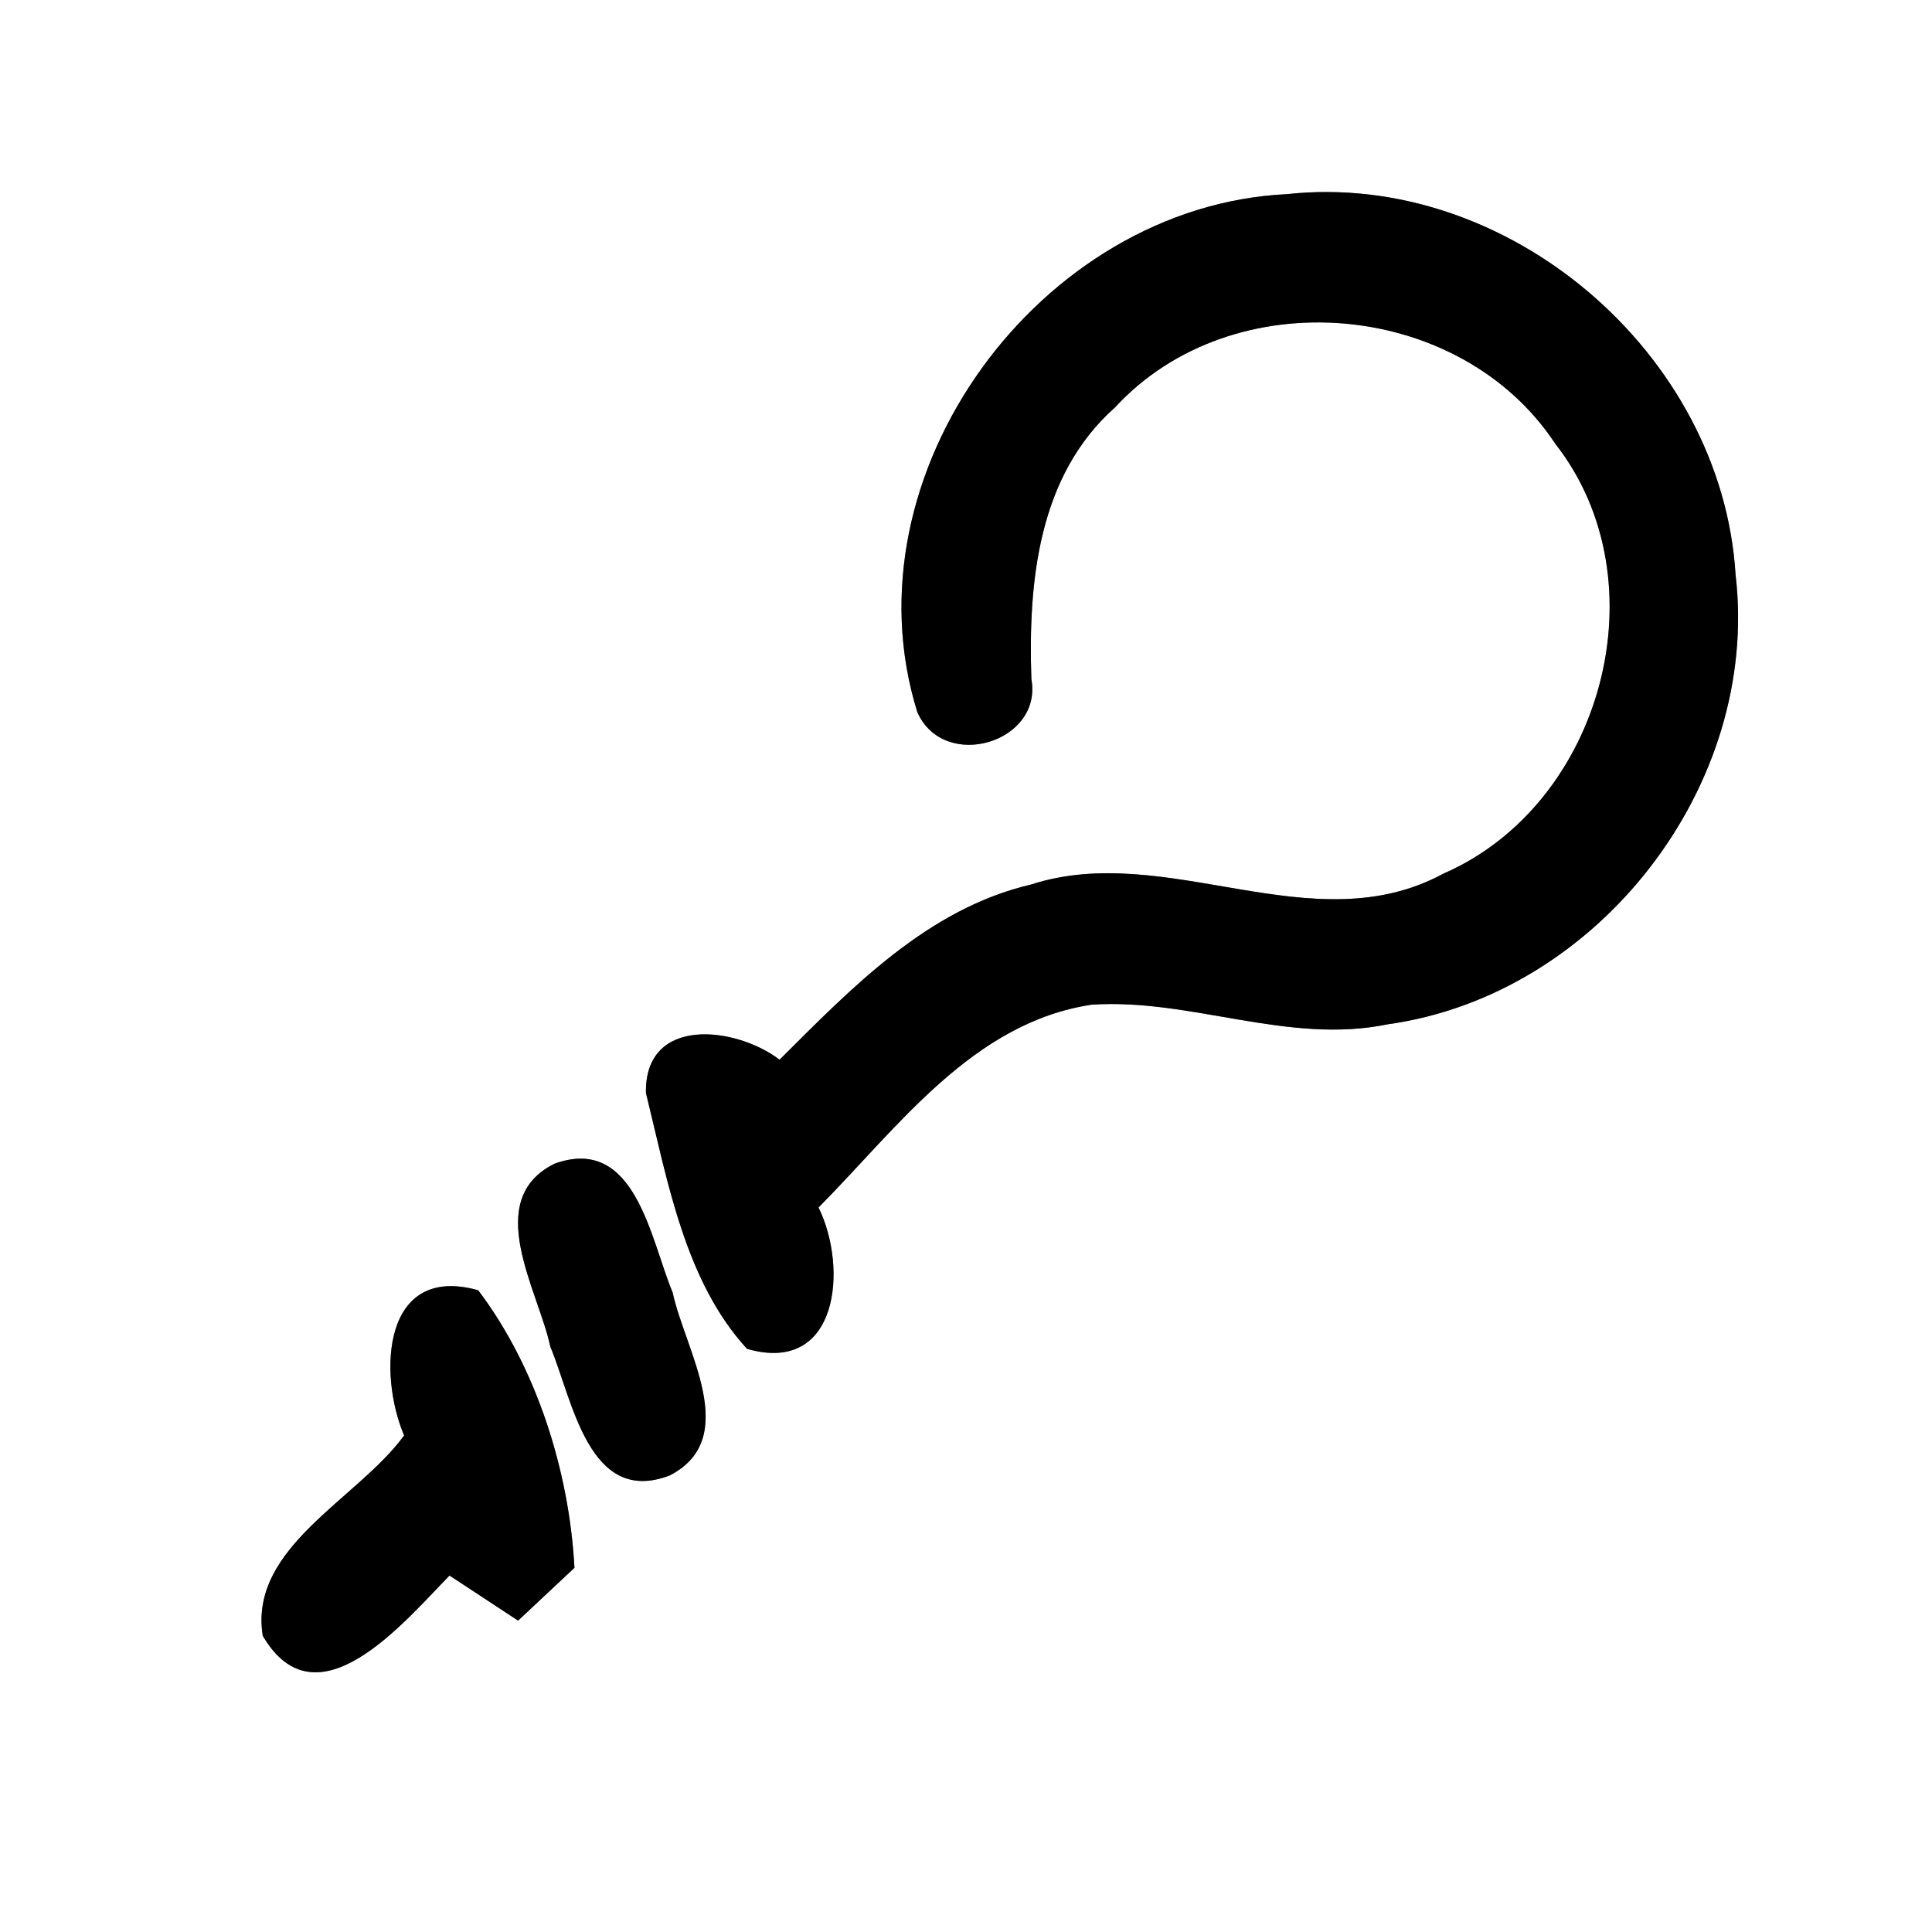 <?xml version="1.0" encoding="UTF-8" ?>
<!DOCTYPE svg PUBLIC "-//W3C//DTD SVG 1.1//EN" "http://www.w3.org/Graphics/SVG/1.1/DTD/svg11.dtd">
<svg width="60pt" height="60pt" viewBox="0 0 60 60" version="1.1" xmlns="http://www.w3.org/2000/svg">
<rect x="0" y="0" width="60" height="60" fill="#808080" stroke="none"/>
<g id="#ffffffff">
<path fill="#ffffff" opacity="1.00" d=" M 0.00 0.00 L 60.00 0.00 L 60.00 60.00 L 0.00 60.00 L 0.00 0.00 M 28.49 22.12 C 29.32 23.98 32.39 23.06 32.03 21.09 C 31.93 18.09 32.23 14.78 34.63 12.65 C 38.28 8.69 45.34 9.29 48.30 13.78 C 51.65 18.05 49.77 24.98 44.83 27.13 C 40.75 29.34 36.25 26.10 32.02 27.47 C 28.81 28.22 26.46 30.67 24.21 32.91 C 22.86 31.88 20.02 31.53 20.06 33.94 C 20.73 36.66 21.27 39.79 23.20 41.89 C 26.05 42.71 26.34 39.37 25.42 37.50 C 27.88 35.02 30.21 31.75 33.91 31.20 C 37.00 31.00 40.00 32.45 43.10 31.81 C 49.62 30.90 54.67 24.41 53.90 17.85 C 53.48 10.98 46.83 5.28 39.96 6.03 C 32.30 6.40 26.18 14.73 28.49 22.12 M 17.22 36.14 C 14.96 37.27 16.72 40.07 17.09 41.82 C 17.78 43.46 18.28 46.79 20.80 45.82 C 23.05 44.66 21.26 41.90 20.89 40.14 C 20.20 38.50 19.74 35.23 17.22 36.14 M 12.55 44.58 C 11.11 46.56 7.72 48.05 8.16 50.80 C 9.84 53.67 12.56 50.36 13.96 48.93 C 14.49 49.28 15.56 49.98 16.09 50.33 C 16.53 49.92 17.40 49.10 17.84 48.69 C 17.68 45.69 16.66 42.46 14.85 40.07 C 11.89 39.24 11.73 42.64 12.55 44.58 Z" />
</g>
<g id="#000000ff">
<path fill="#000000" opacity="1.00" d=" M 28.49 22.12 C 26.18 14.73 32.30 6.40 39.96 6.03 C 46.83 5.28 53.48 10.98 53.90 17.85 C 54.67 24.41 49.62 30.90 43.10 31.81 C 40.00 32.45 37.00 31.00 33.91 31.20 C 30.21 31.75 27.88 35.02 25.42 37.50 C 26.34 39.37 26.05 42.71 23.20 41.89 C 21.27 39.79 20.73 36.66 20.06 33.94 C 20.02 31.53 22.86 31.88 24.21 32.91 C 26.46 30.67 28.81 28.22 32.02 27.47 C 36.25 26.10 40.75 29.34 44.83 27.13 C 49.77 24.98 51.65 18.05 48.30 13.78 C 45.34 9.29 38.28 8.69 34.63 12.65 C 32.23 14.78 31.93 18.09 32.03 21.09 C 32.39 23.06 29.32 23.98 28.49 22.12 Z" />
<path fill="#000000" opacity="1.00" d=" M 17.22 36.14 C 19.74 35.23 20.20 38.50 20.89 40.14 C 21.26 41.90 23.05 44.66 20.80 45.82 C 18.28 46.79 17.78 43.46 17.09 41.82 C 16.72 40.07 14.96 37.27 17.22 36.14 Z" />
<path fill="#000000" opacity="1.00" d=" M 12.55 44.58 C 11.73 42.64 11.89 39.24 14.85 40.07 C 16.66 42.46 17.68 45.69 17.84 48.69 C 17.40 49.10 16.53 49.92 16.09 50.33 C 15.56 49.98 14.49 49.28 13.96 48.93 C 12.56 50.36 9.84 53.67 8.16 50.80 C 7.72 48.05 11.11 46.56 12.55 44.58 Z" />
</g>
</svg>
